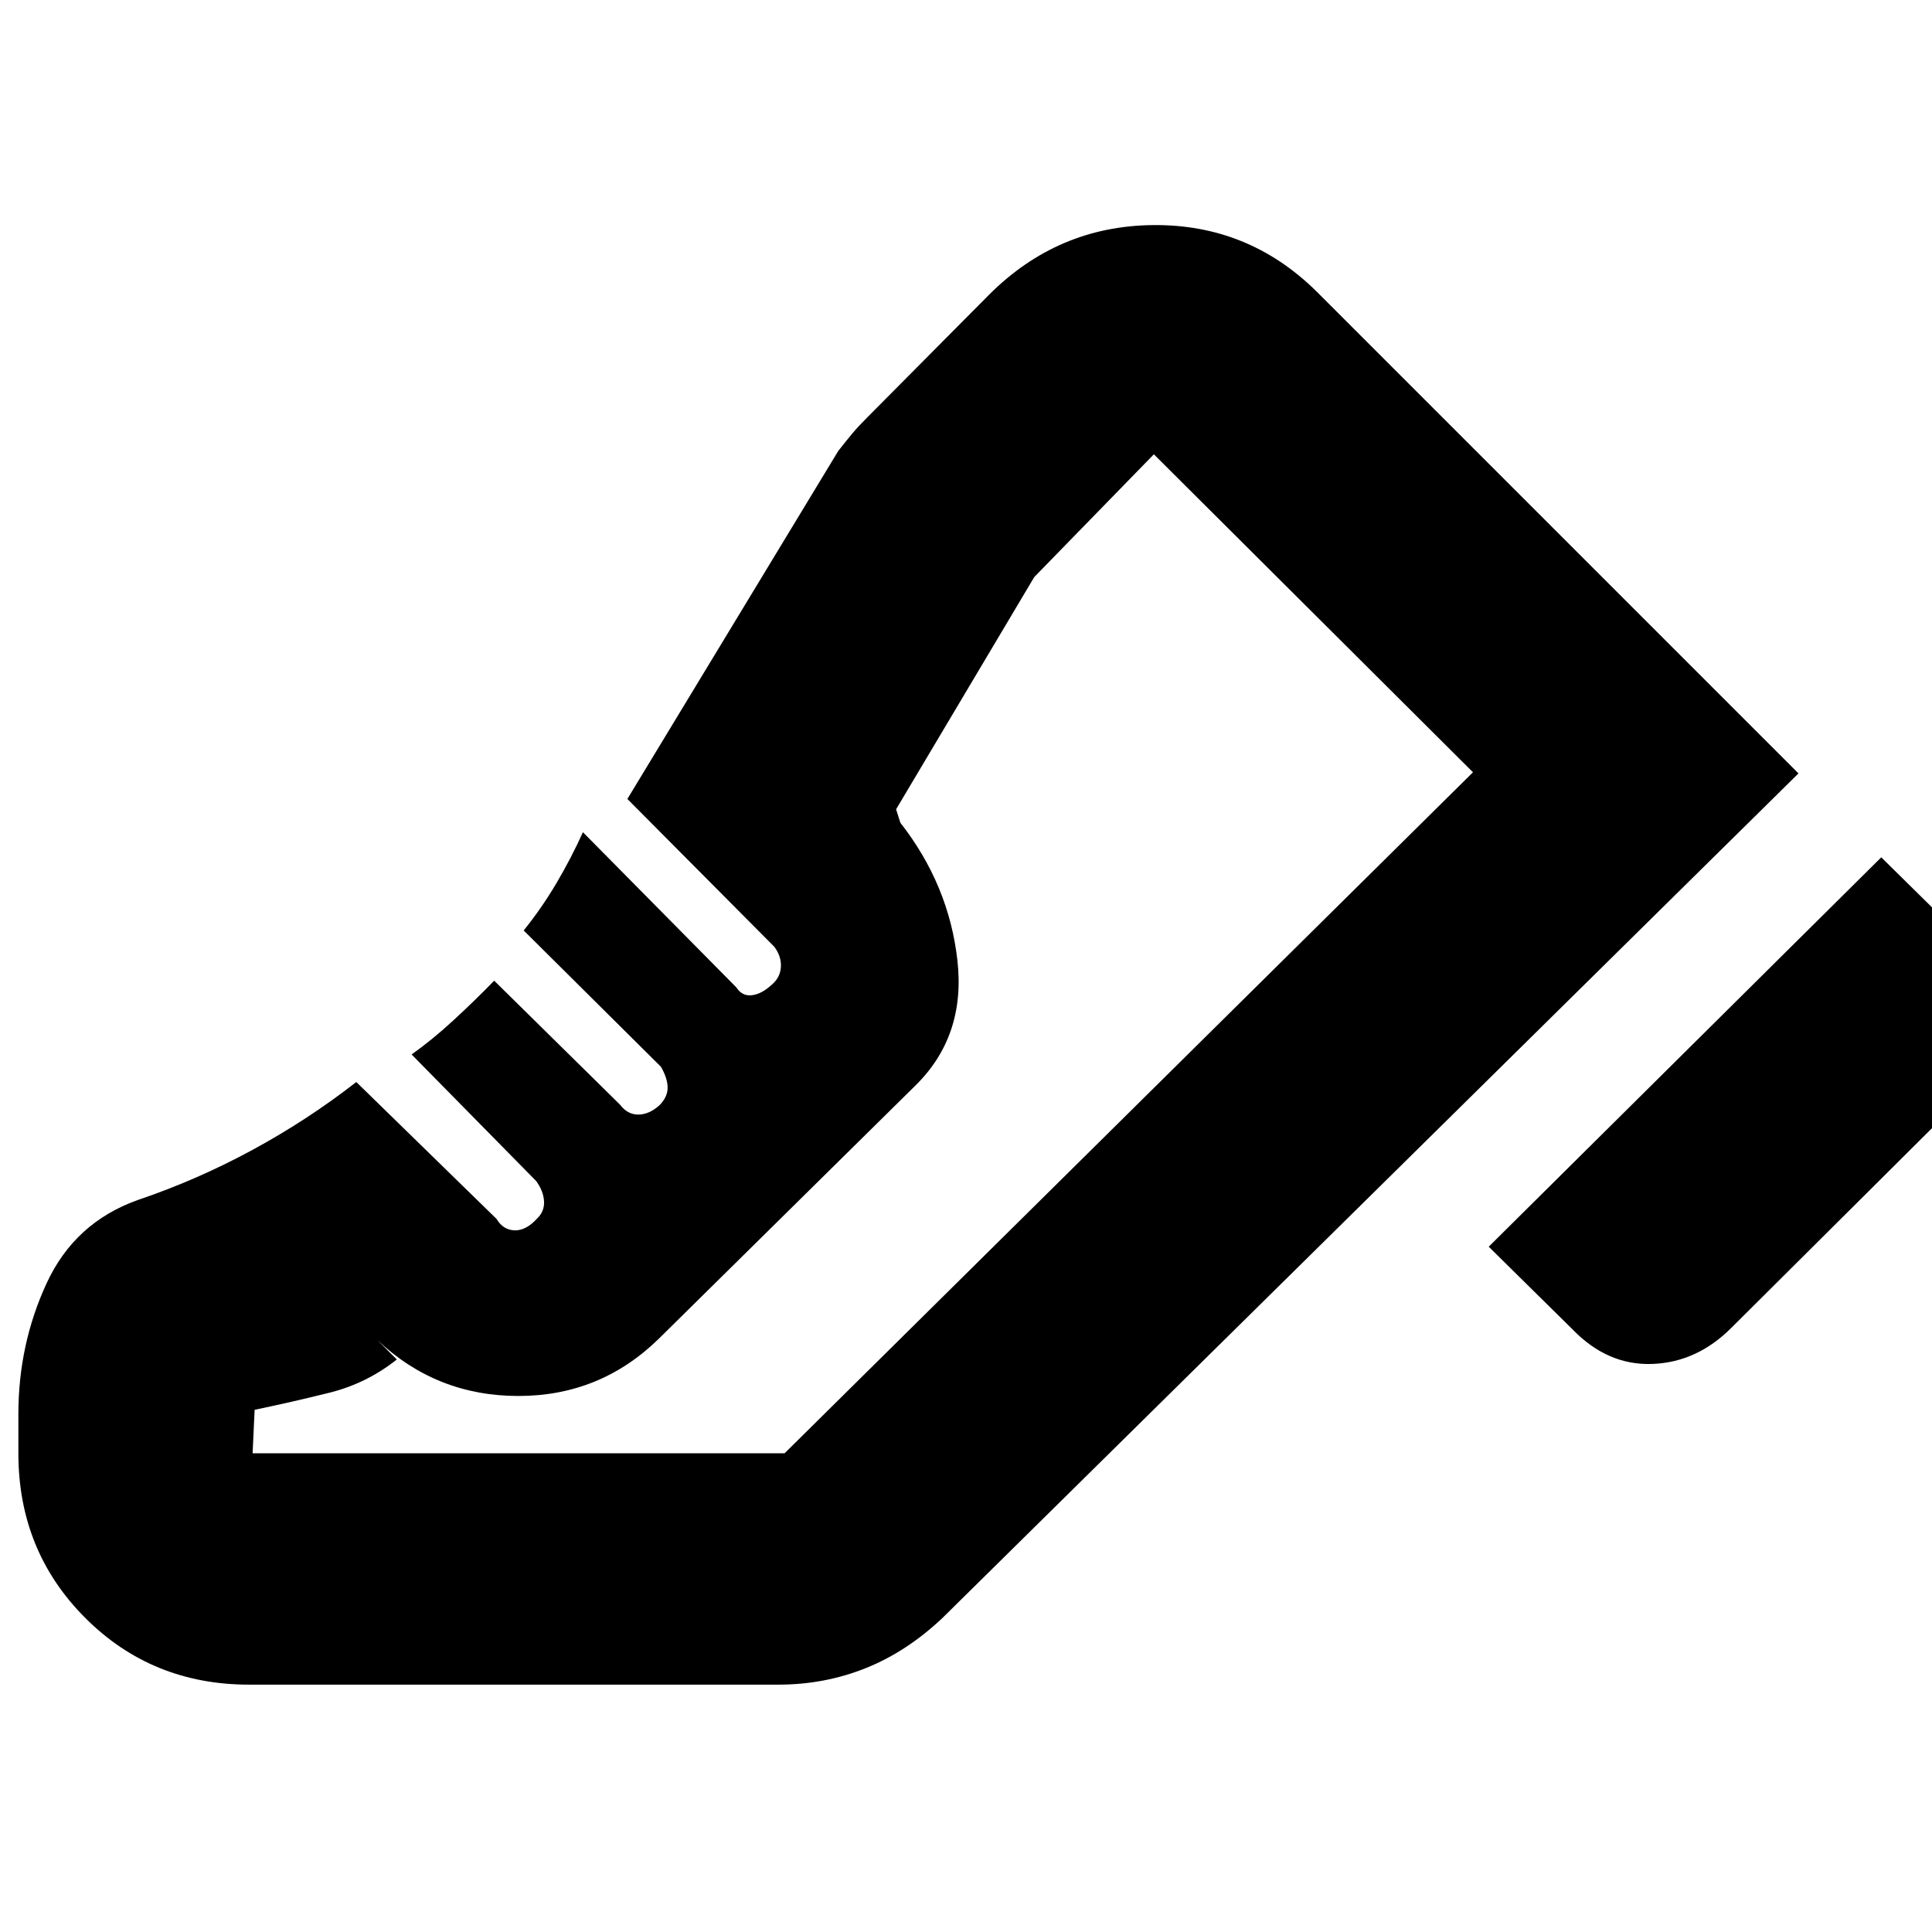 <svg xmlns="http://www.w3.org/2000/svg" height="20" viewBox="0 96 960 960" width="20"><path d="M739.74 715.479 934.785 522l39.218 38.652q17.261 17.171 17.261 40.673 0 23.502-17.118 41.185L860.251 755.84q-17.118 17.118-39.293 17.901-22.174.782-39.535-17.144l-41.683-41.118ZM9.13 798.669q0-34.602 13.979-64.914 13.98-30.313 45.412-41.495 29.299-9.907 56.78-24.801 27.481-14.894 51.742-33.807l69.665 67.995q3.248 5.484 8.944 5.702 5.696.217 11.281-5.914 3.676-3.565 3.393-8.561-.283-4.997-3.848-9.961l-61.957-62.956q10.305-7.305 20.805-16.984 10.499-9.679 20.239-19.668l62.548 61.634q3.67 4.888 9.017 4.888 5.348 0 10.479-4.565 4.13-4.131 4.13-8.761 0-4.631-3.315-10.417l-68.207-67.736q9-11.174 16.317-23.585 7.318-12.41 13.118-25.24l76.287 77.166q2.818 4.399 7.679 3.834 4.86-.566 9.991-5.331 4.13-3.559 4.413-8.775.282-5.216-3.283-9.982l-73-73.434 104.783-172.914q4.13-5.261 6.978-8.675 2.848-3.413 7.544-8.108l60.435-60.87q34.087-34.087 81.37-34.587t81.153 32.805l239.652 239.652-425.392 419.697q-17.827 16.827-38.238 24.957-20.411 8.131-43.198 8.131H123.763q-48.35 0-81.492-33.238Q9.13 866.614 9.13 818.131v-19.462Zm380.696 19.462 342.088-338.392-342.088 338.392Zm-264.305 0h264.333l342.06-338.392-158.565-158-59.435 61-68.652 115.392 2.129 6.695q24.131 30.826 28.348 68.435 4.218 37.609-21.043 62.305L327.462 761.104q-29.114 28.549-69.854 28.549-40.739 0-70.131-27.826l9.696 9.696q-15 11.912-33.522 16.521-18.521 4.608-37.13 8.478l-1 21.609Z"/></svg>